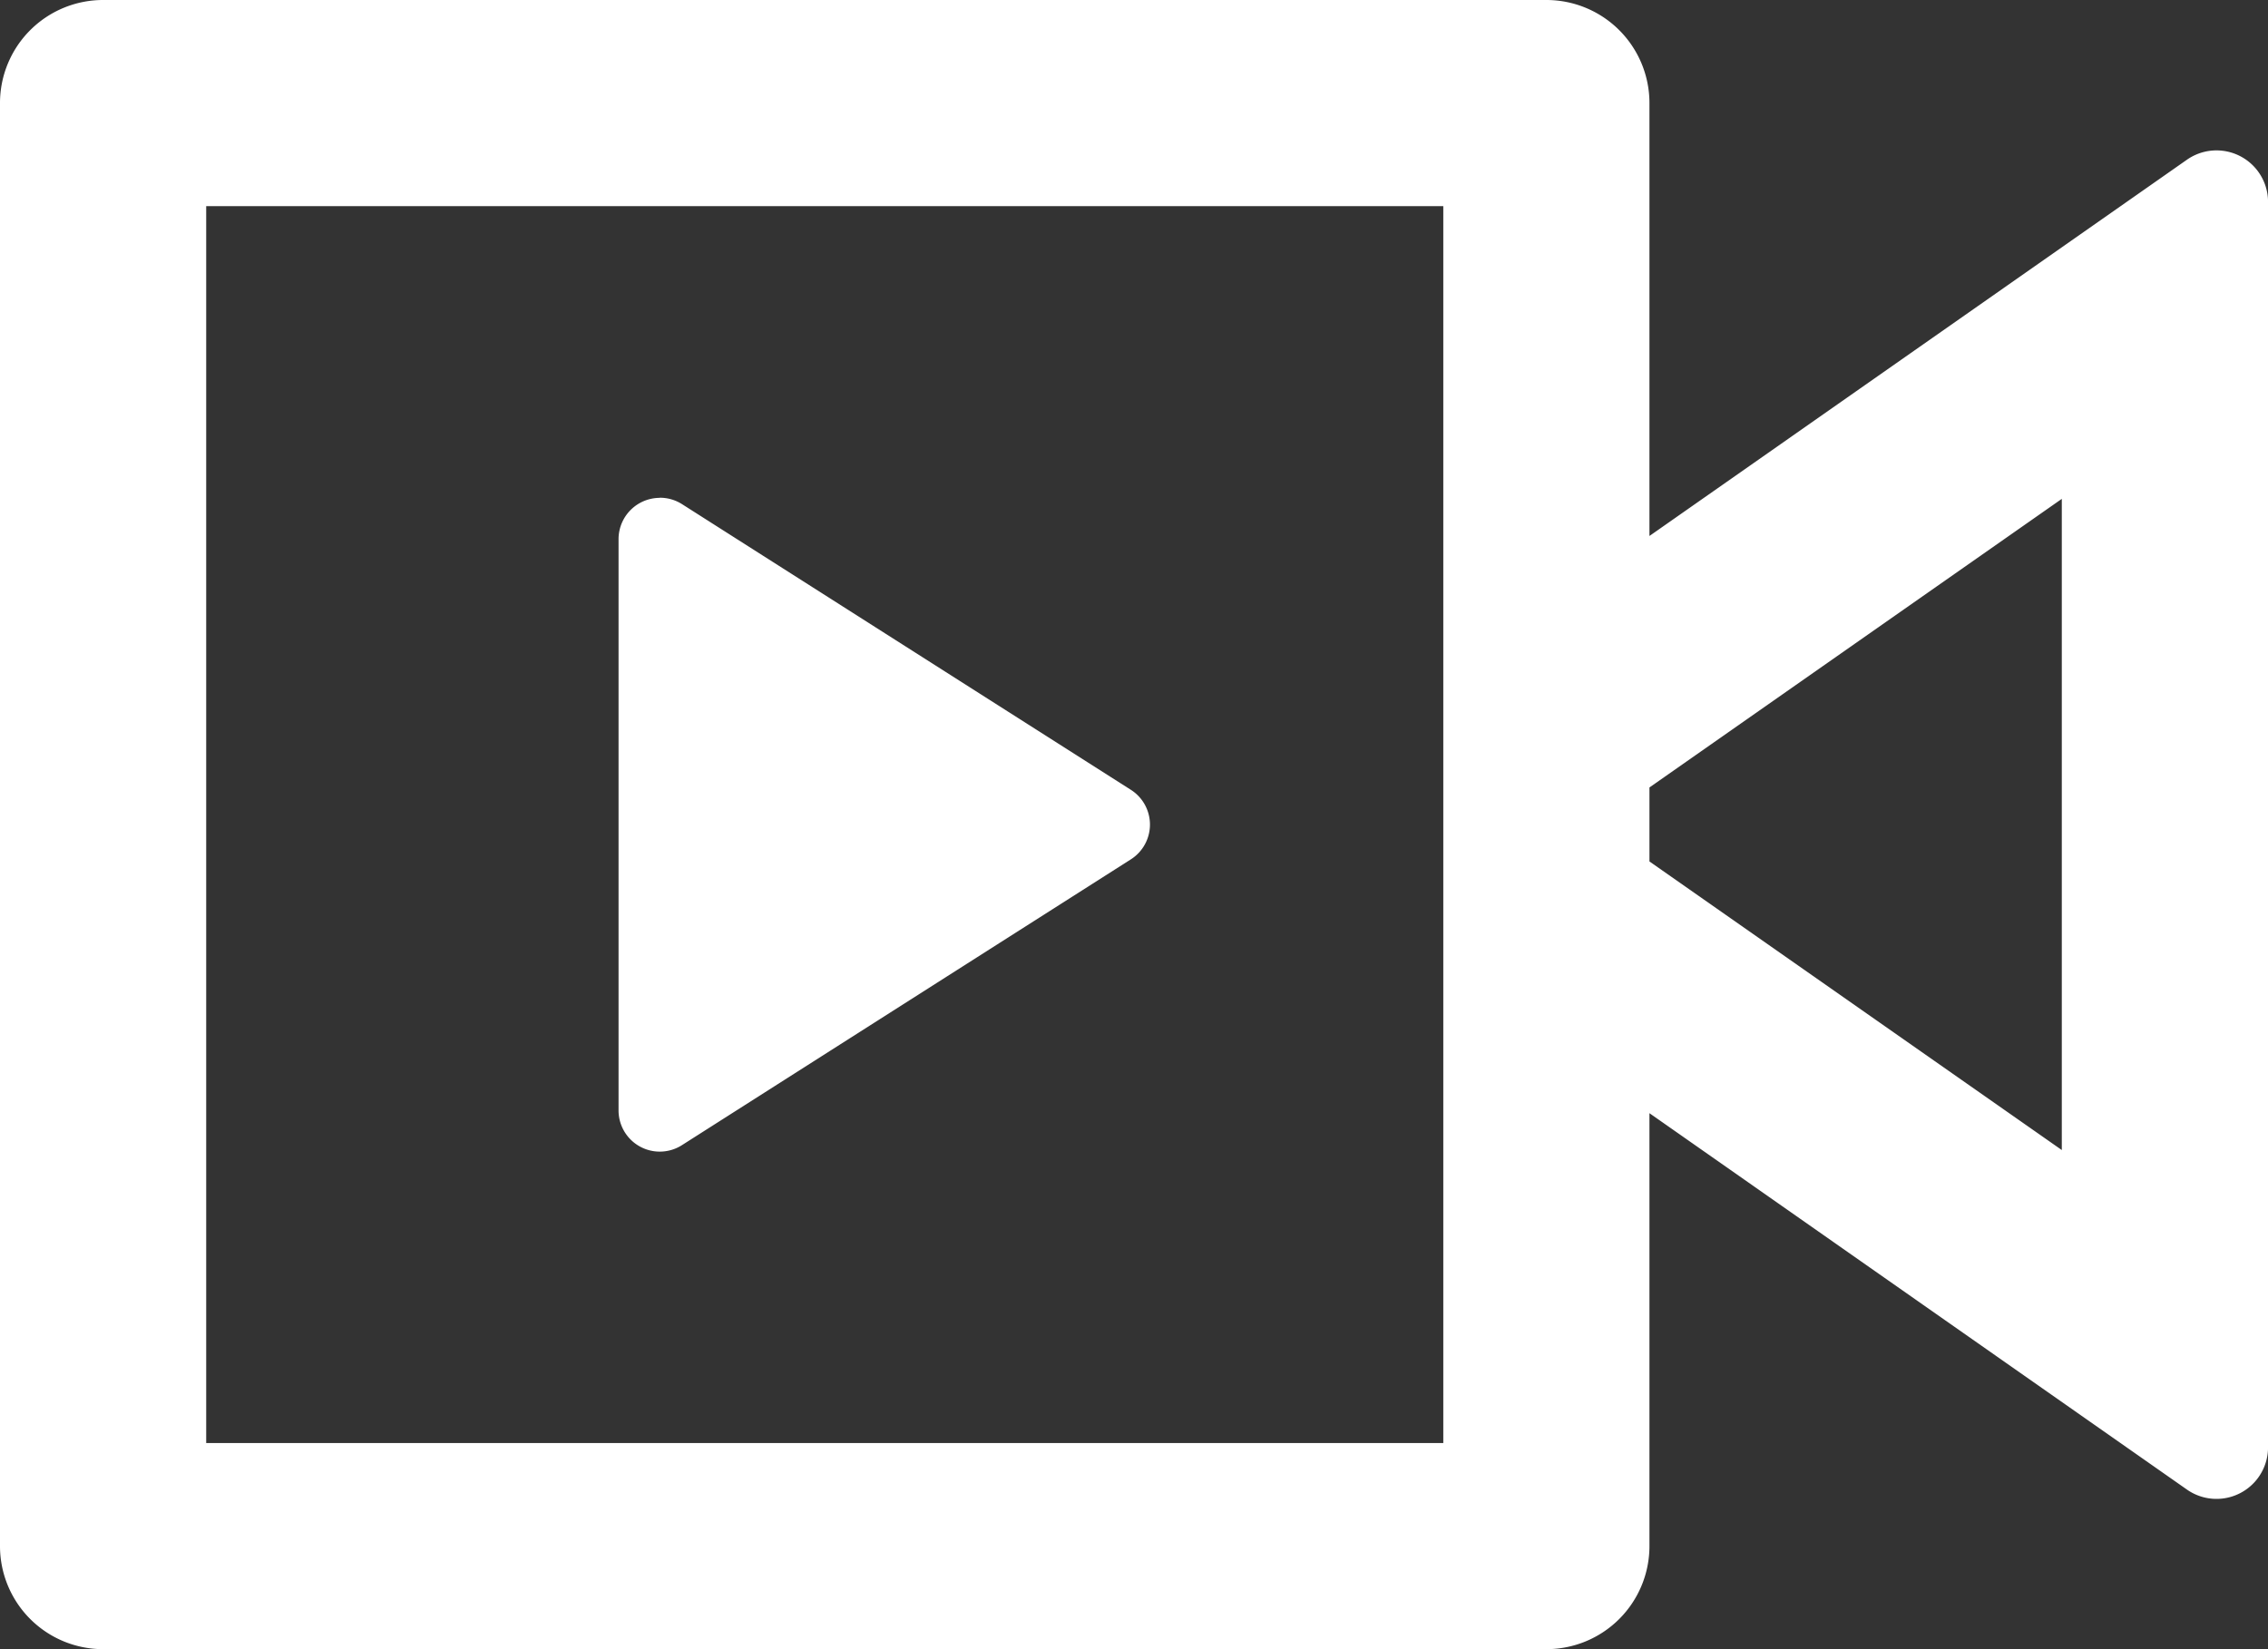 <svg xmlns="http://www.w3.org/2000/svg" width="54.083" height="39.333" viewBox="0 0 54.083 39.333">
  <rect x="0" y="0" width="54.083" height="39.333" fill="#333333" stroke="none"/>
  <g id="Video" transform="translate(-2.458 -9.833)">
    <path id="Path_131" data-name="Path 131" d="M37.875,4a2.458,2.458,0,0,1,2.458,2.458V16.783L53.149,7.81a1.229,1.229,0,0,1,1.935,1.008v29.7a1.229,1.229,0,0,1-1.935,1.008L40.333,30.55V40.875a2.458,2.458,0,0,1-2.458,2.458H3.458A2.458,2.458,0,0,1,1,40.875V6.458A2.458,2.458,0,0,1,3.458,4ZM35.417,8.917H5.917v29.5h29.5ZM16.733,15.871a.983.983,0,0,1,.529.152l10.706,6.815a.983.983,0,0,1,0,1.657L17.262,31.312a.983.983,0,0,1-1.512-.836V16.857a.985.985,0,0,1,.983-.983Zm33.433.027-9.833,6.883v1.765l9.833,6.883Z" transform="translate(1.458 5.833)" fill="#fff"/>
  </g>
</svg>
